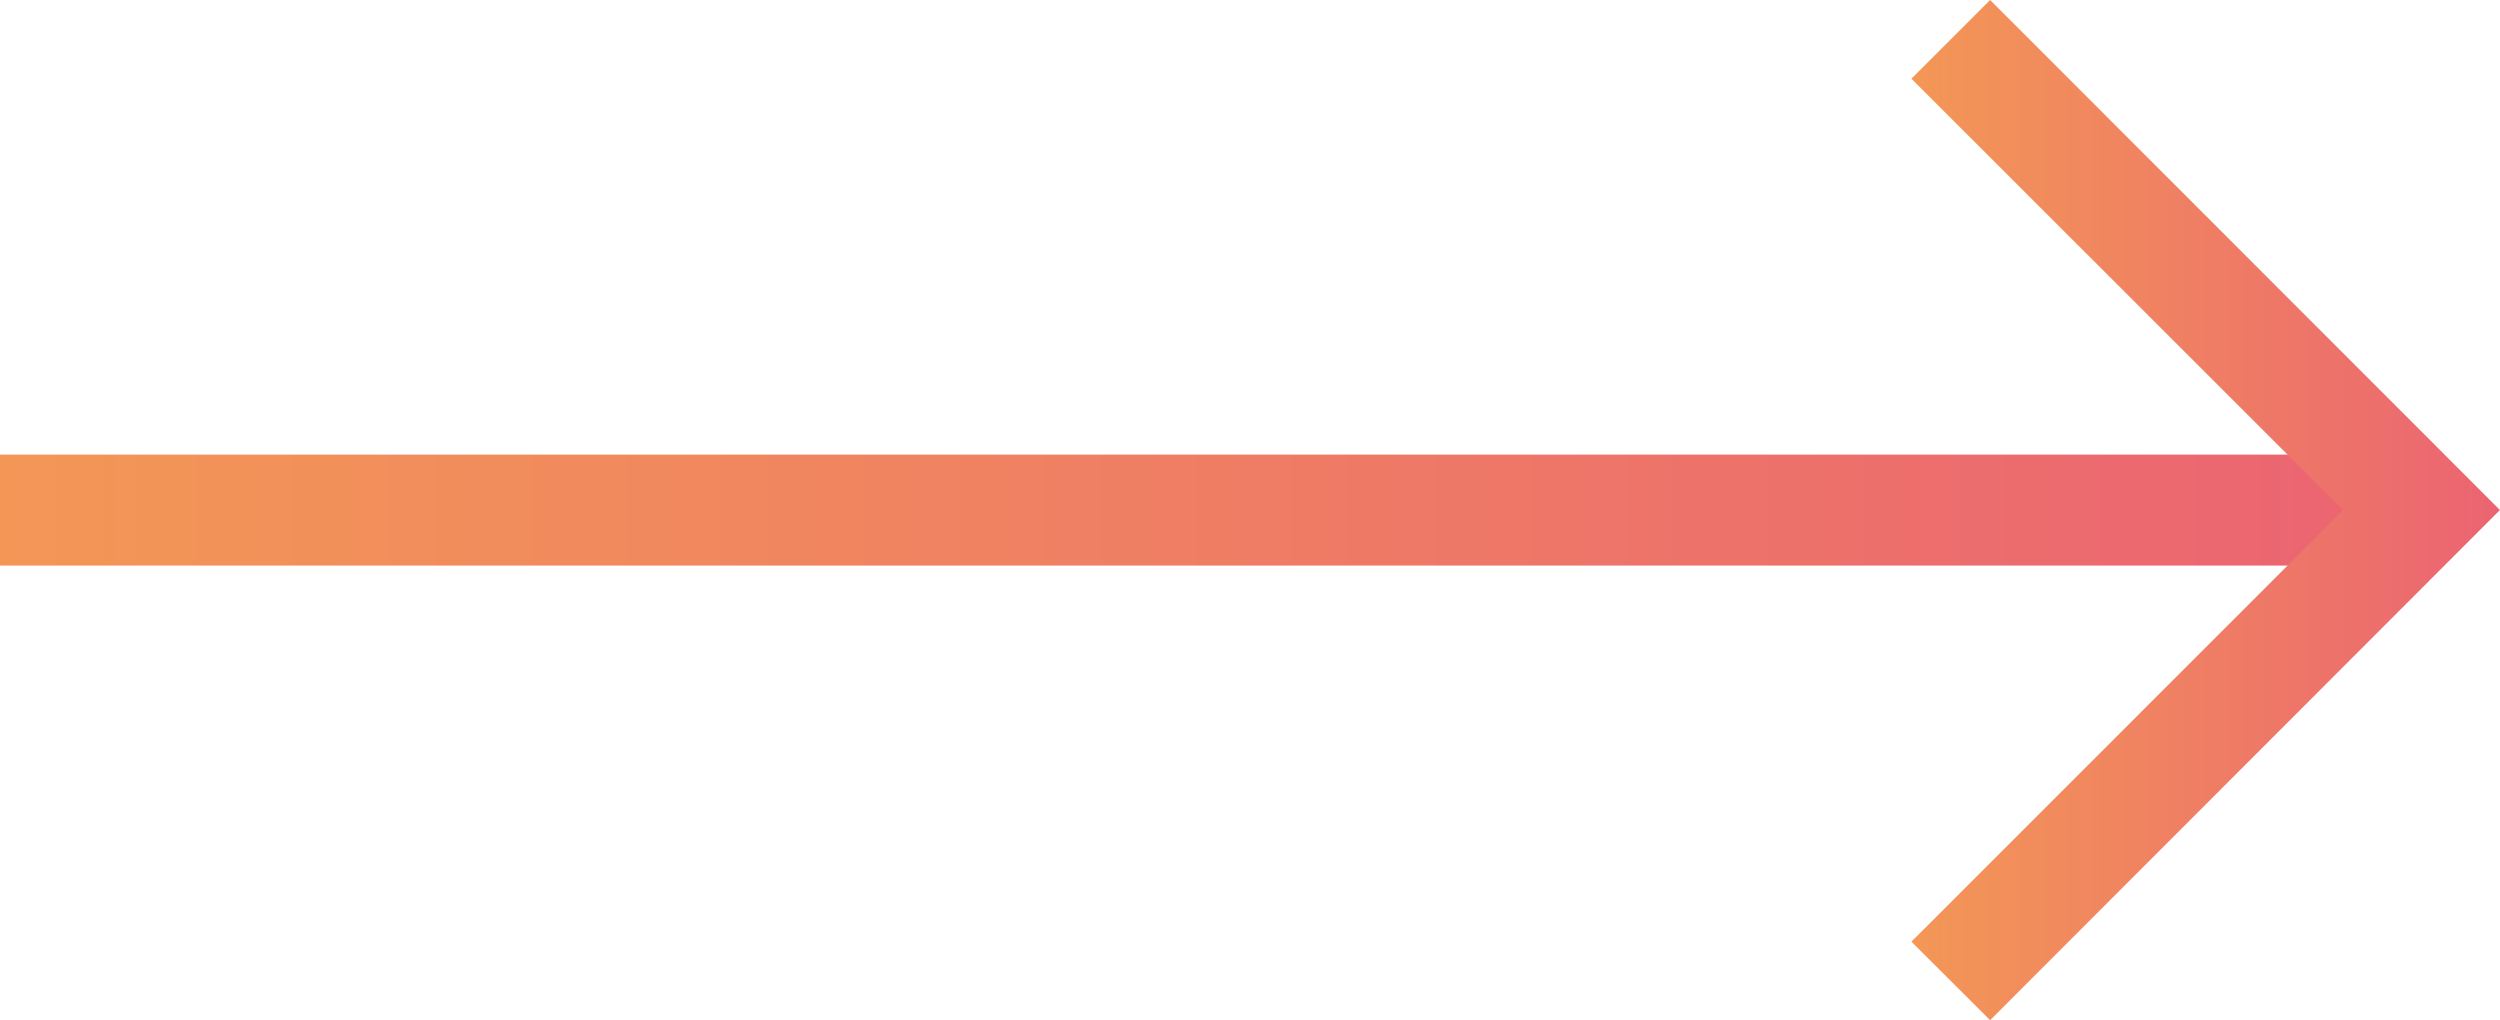 <svg xmlns="http://www.w3.org/2000/svg" xmlns:xlink="http://www.w3.org/1999/xlink" width="38.116" height="15.554" viewBox="0 0 38.116 15.554">
  <defs>
    <linearGradient id="linear-gradient" x1="1" y1="0.5" x2="0" y2="0.5" gradientUnits="objectBoundingBox">
      <stop offset="0" stop-color="#eb6472"/>
      <stop offset="1" stop-color="#f39756"/>
    </linearGradient>
  </defs>
  <g id="Group_12622" data-name="Group 12622" transform="translate(-14)">
    <rect id="Rectangle_12" data-name="Rectangle 12" width="36.508" height="1.692" transform="translate(14 6.931)" fill="url(#linear-gradient)"/>
    <path id="Path_41" data-name="Path 41" d="M1.2,15.554,0,14.357l6.581-6.58L0,1.2,1.2,0,8.973,7.776Z" transform="translate(43.142)" fill="url(#linear-gradient)"/>
  </g>
</svg>
